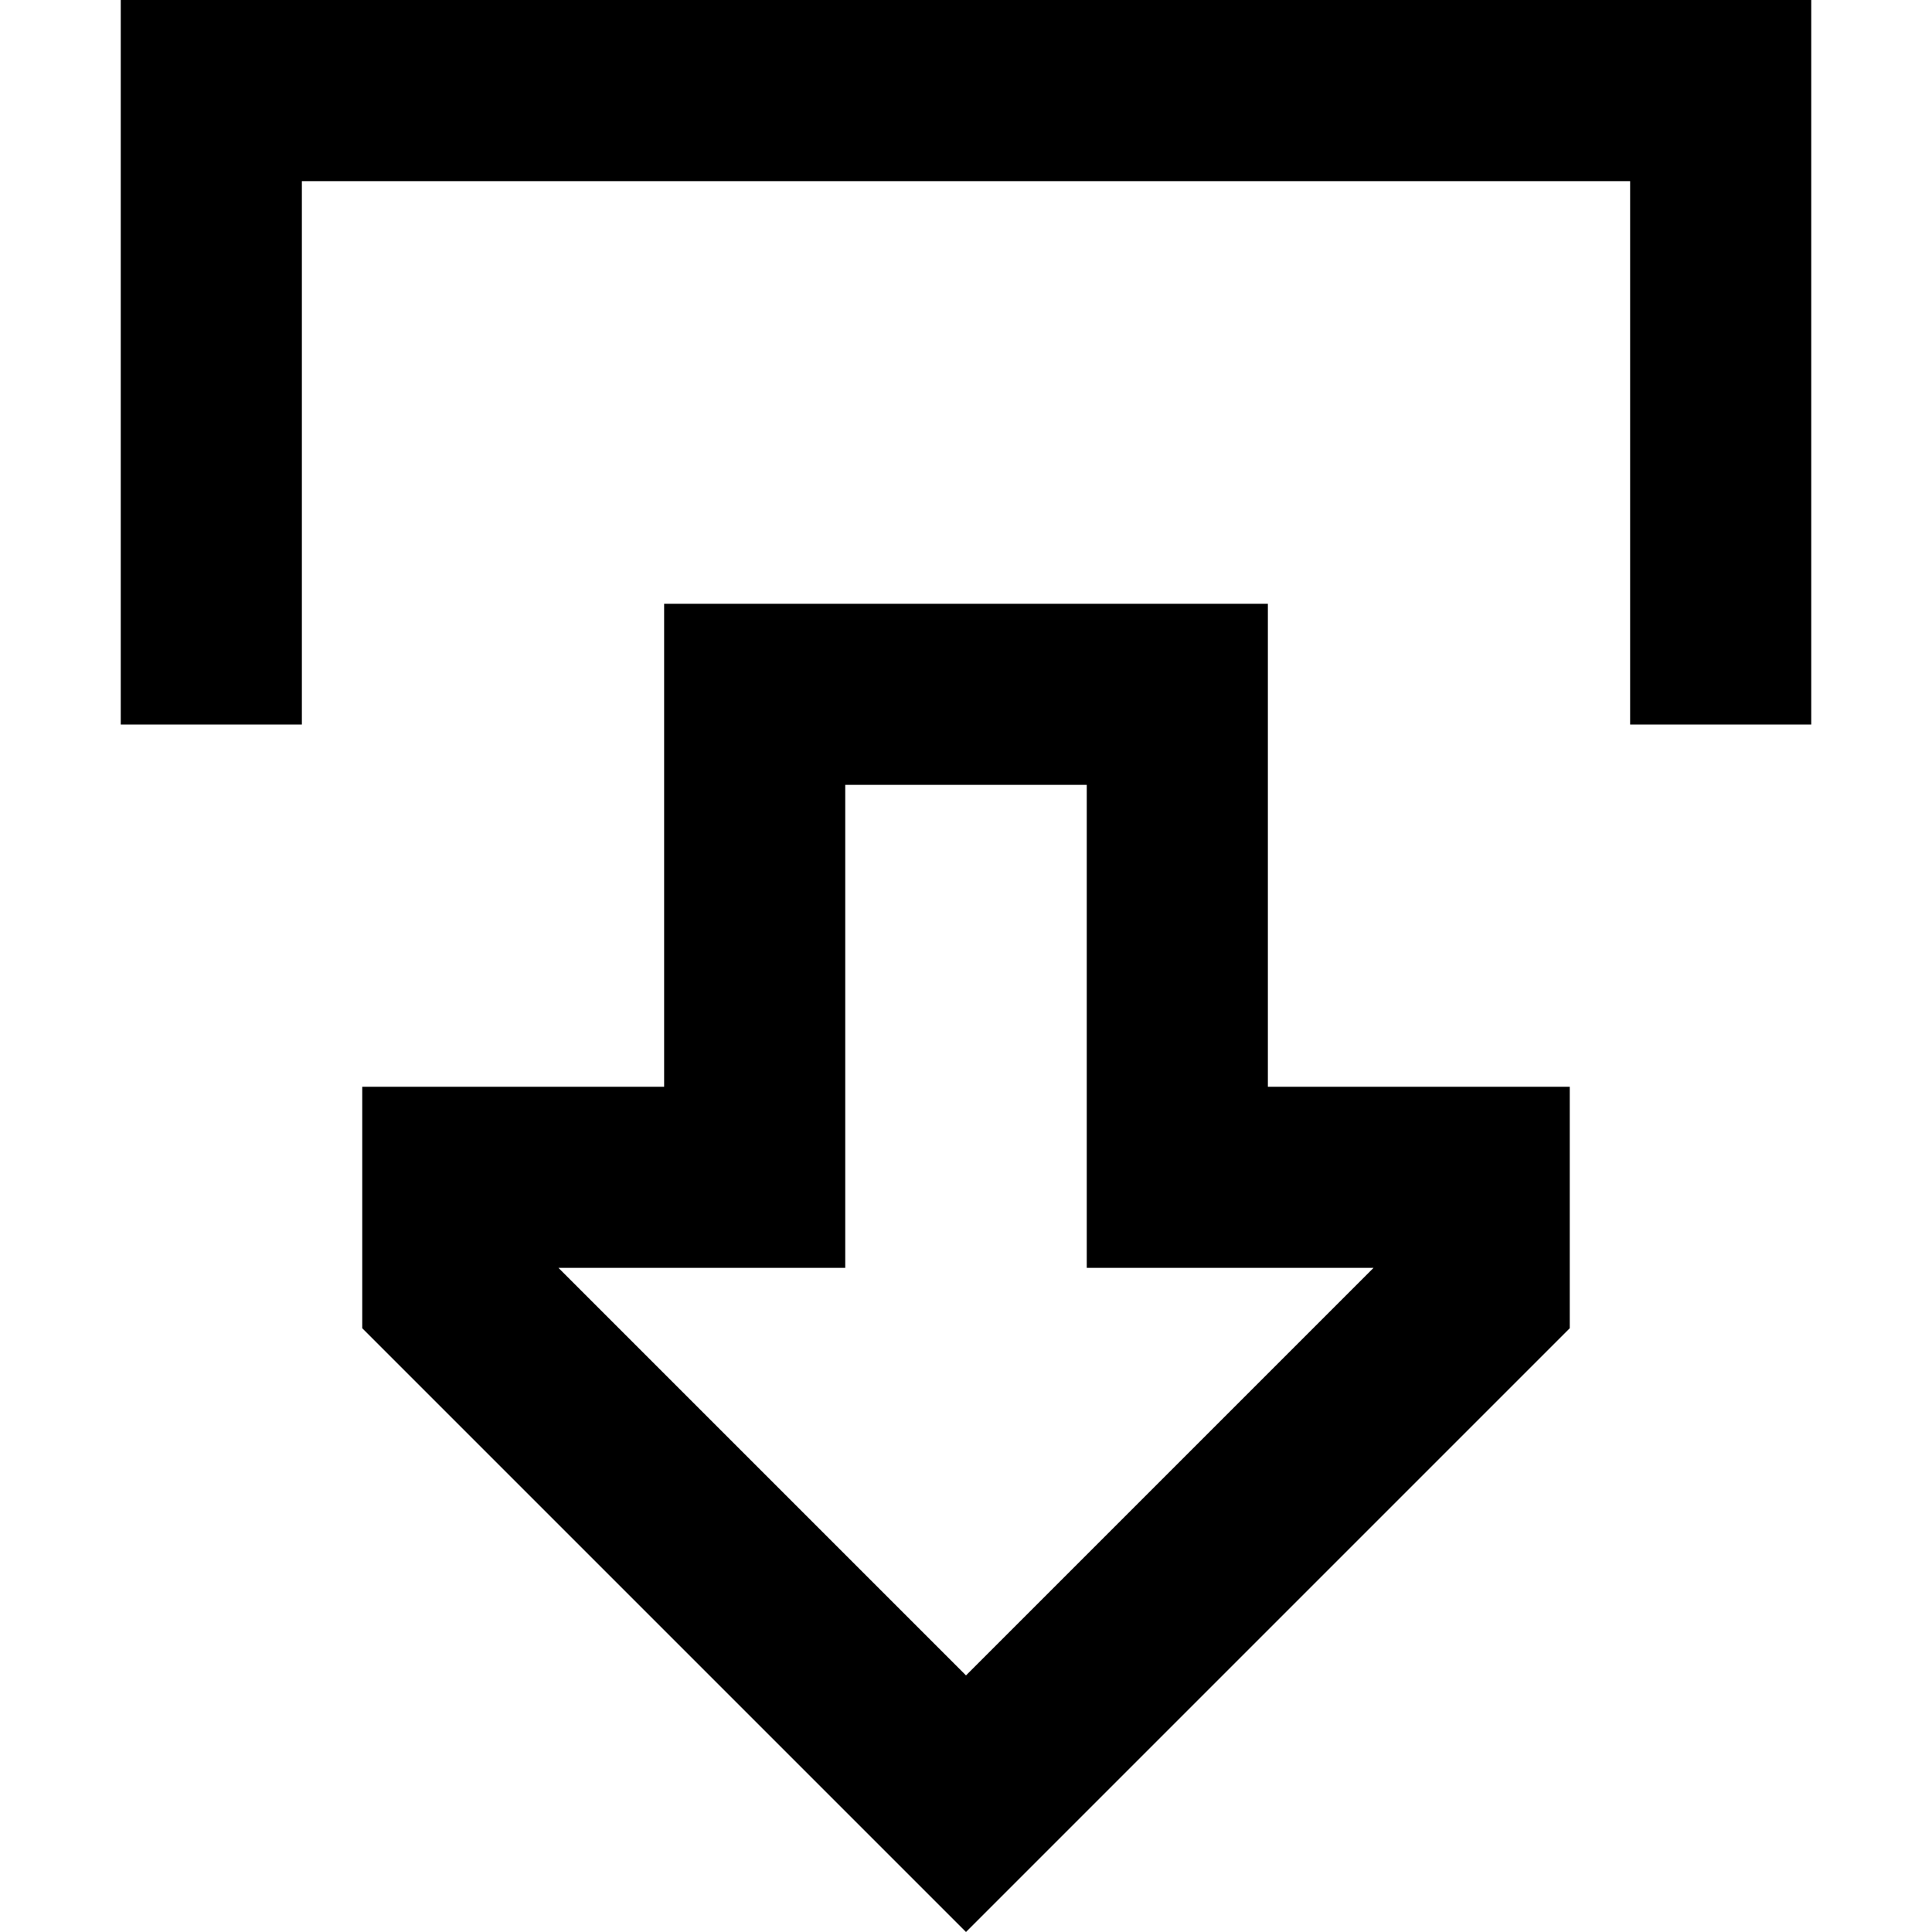 <svg xmlns="http://www.w3.org/2000/svg" viewBox="0 0 512 512">
  <path d="M 224 288 L 224 336 L 224 288 L 224 336 L 176 336 L 148 336 L 256 444 L 256 444 L 364 336 L 364 336 L 336 336 L 288 336 L 288 288 L 288 288 L 288 208 L 288 208 L 224 208 L 224 208 L 224 288 L 224 288 Z M 222 478 L 96 352 L 222 478 L 96 352 L 96 336 L 96 336 L 96 288 L 96 288 L 128 288 L 176 288 L 176 240 L 176 240 L 176 208 L 176 208 L 176 160 L 176 160 L 224 160 L 336 160 L 336 208 L 336 208 L 336 240 L 336 240 L 336 288 L 336 288 L 368 288 L 416 288 L 416 336 L 416 336 L 416 352 L 416 352 L 290 478 L 290 478 L 256 512 L 256 512 L 222 478 L 222 478 Z M 432 168 L 432 48 L 432 168 L 432 48 L 80 48 L 80 48 L 80 168 L 80 168 L 80 192 L 80 192 L 32 192 L 32 192 L 32 168 L 32 168 L 32 24 L 32 24 L 32 0 L 32 0 L 56 0 L 480 0 L 480 24 L 480 24 L 480 168 L 480 168 L 480 192 L 480 192 L 432 192 L 432 192 L 432 168 L 432 168 Z" />
</svg>
